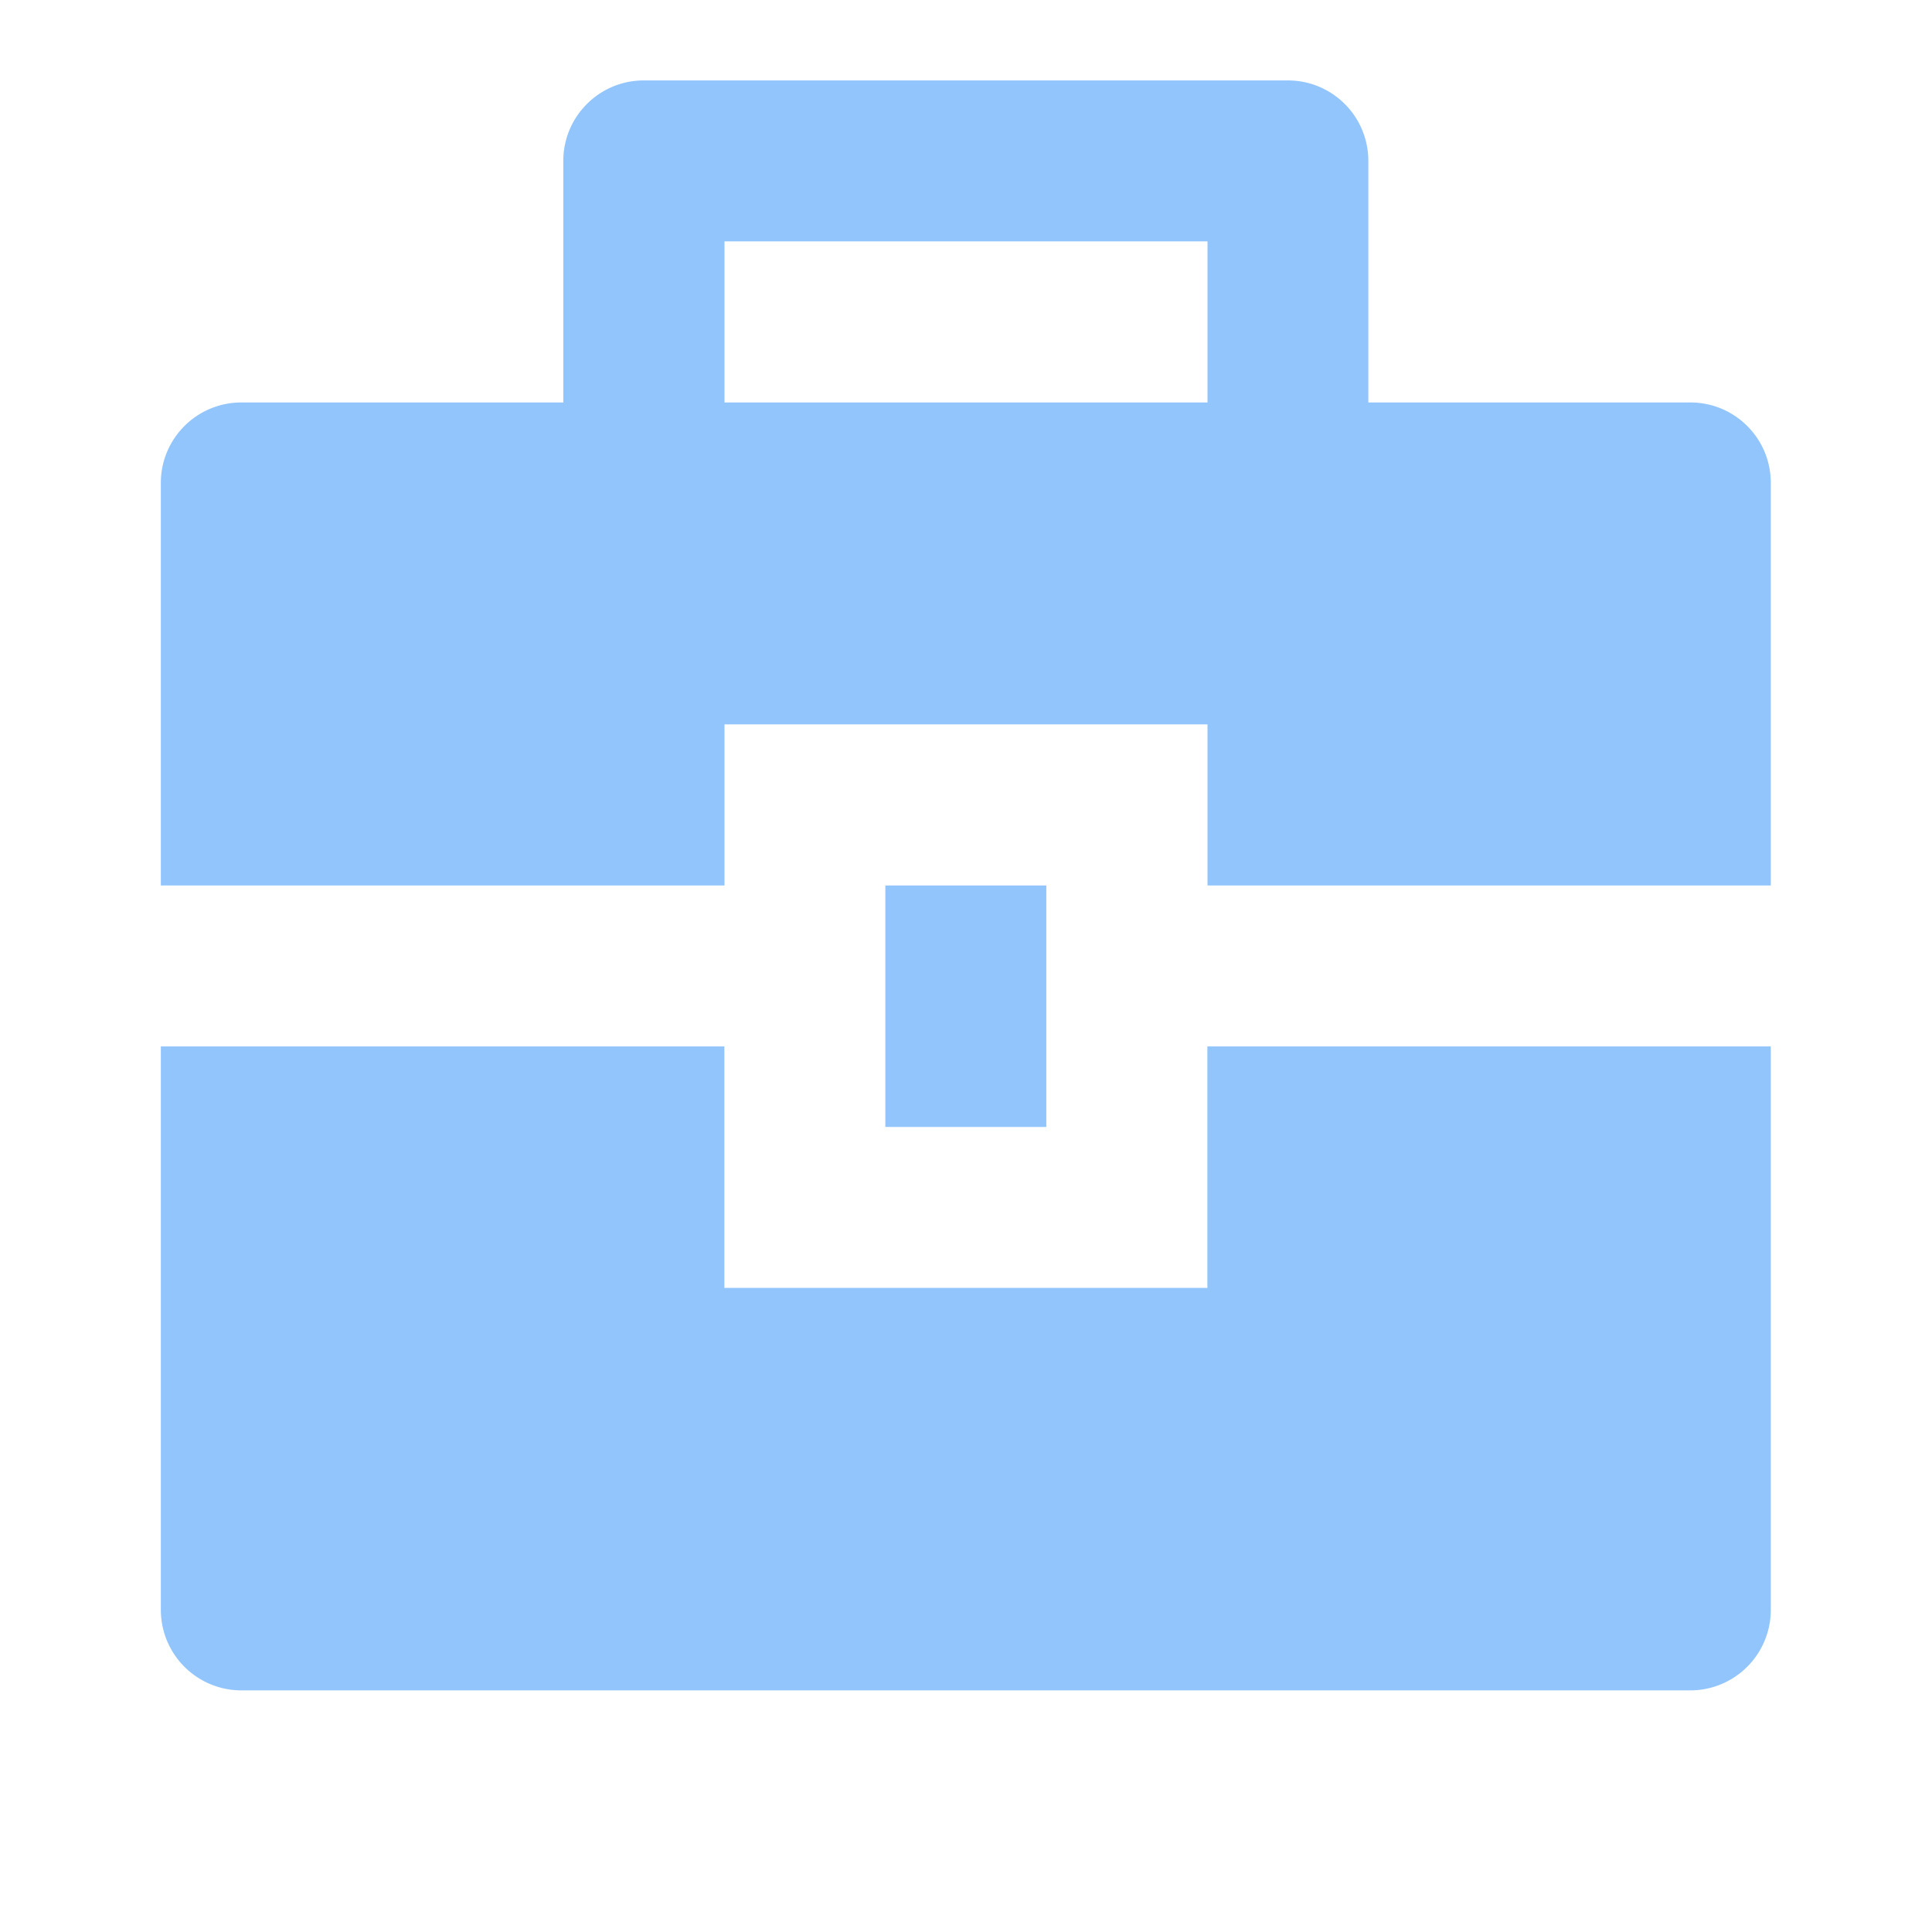 <svg width="16" height="16" viewBox="0 0 16 16" fill="none" xmlns="http://www.w3.org/2000/svg">
    <path d="M5.999 8.666v2h4v-2h4.666v4.667a.667.667 0 0 1-.666.666h-12a.667.667 0 0 1-.667-.666V8.666h4.667zm1.333-1.333h1.333v2H7.332v-2zm-2.667-4v-2c0-.369.299-.667.667-.667h5.333c.369 0 .667.298.667.667v2h2.667c.368 0 .666.298.666.666v3.334H10V5.999h-4v1.334H1.332V3.999c0-.368.299-.666.667-.666h2.666zM6 1.999v1.334h4V1.999h-4z" fill="#93C5FD"/>
</svg>
